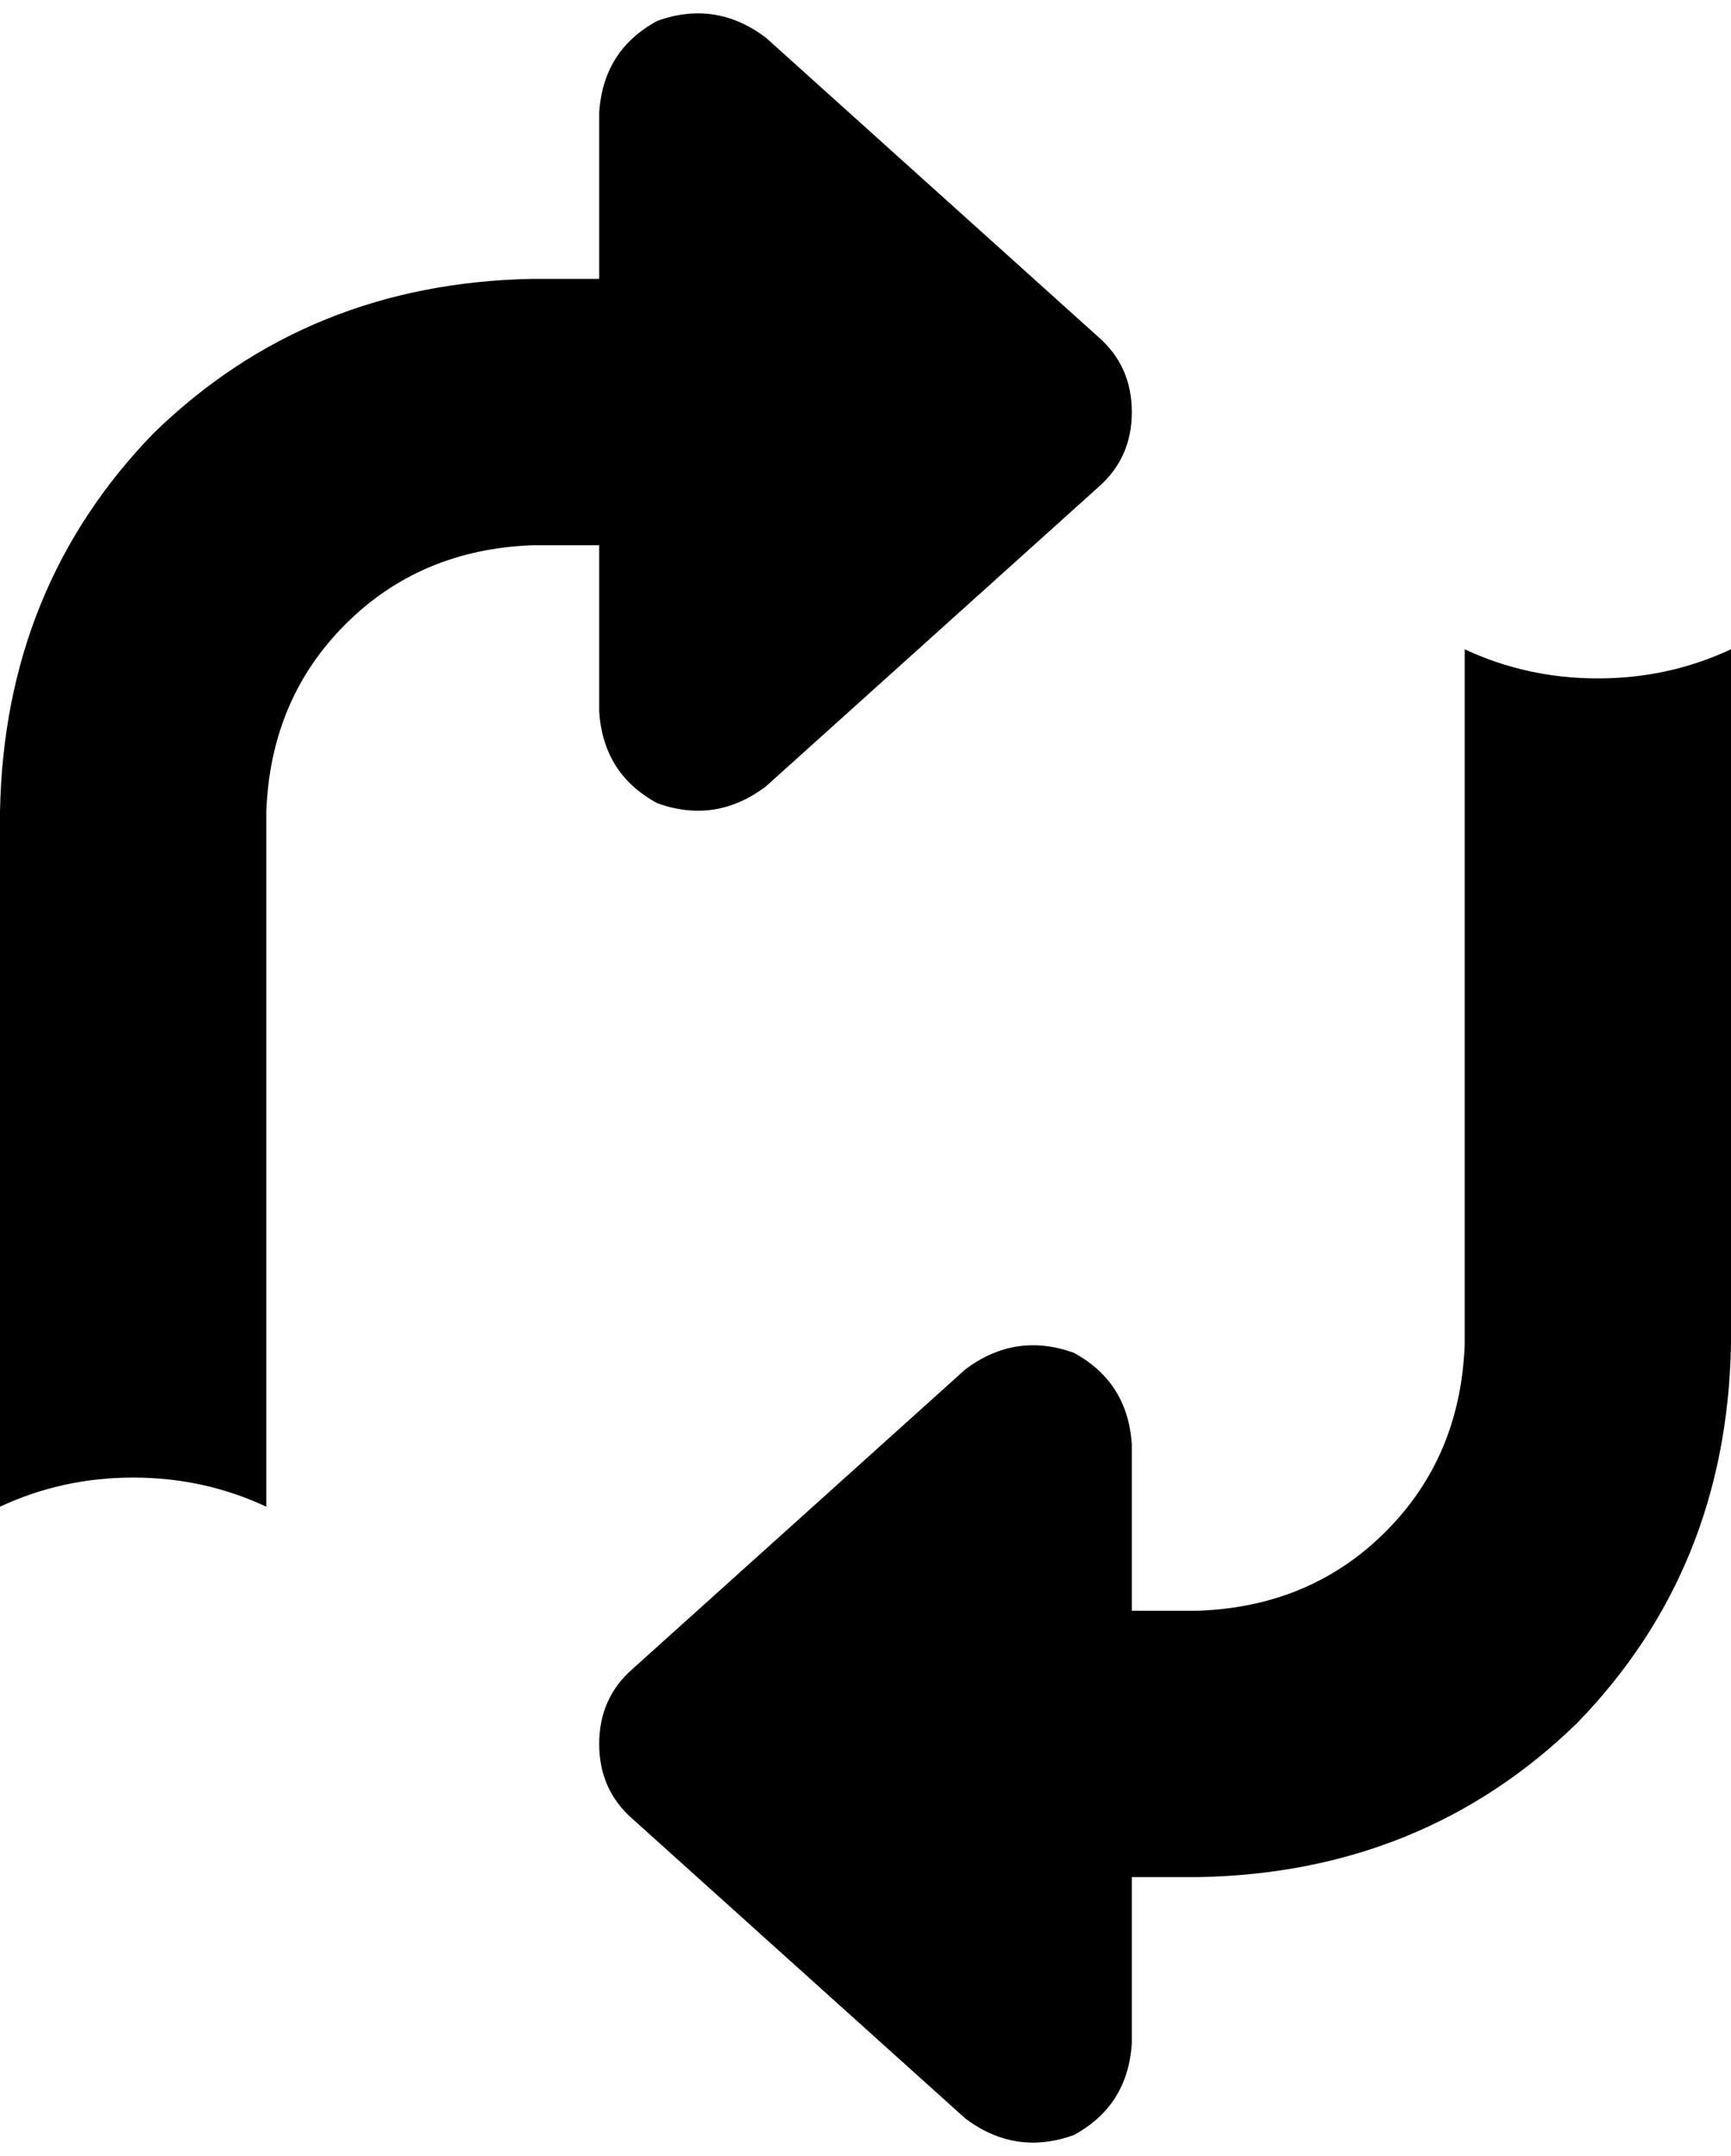 <svg xmlns="http://www.w3.org/2000/svg" viewBox="0 0 416 518">
    <path d="M 352 156 Q 367 163 384 163 Q 401 163 416 156 L 416 323 Q 415 377 379 414 Q 342 450 288 451 L 272 451 L 272 491 Q 271 506 258 513 Q 244 518 232 509 L 152 437 Q 144 430 144 419 Q 144 408 152 401 L 232 329 Q 244 320 258 325 Q 271 332 272 347 L 272 387 L 288 387 Q 315 386 333 368 Q 351 350 352 323 L 352 156 L 352 156 Z M 64 362 Q 49 355 32 355 Q 15 355 0 362 L 0 195 Q 1 141 37 104 Q 74 68 128 67 L 144 67 L 144 27 Q 145 12 158 5 Q 172 0 184 9 L 264 81 Q 272 88 272 99 Q 272 110 264 117 L 184 189 Q 172 198 158 193 Q 145 186 144 171 L 144 131 L 128 131 Q 101 132 83 150 Q 65 168 64 195 L 64 362 L 64 362 Z"/>
</svg>
